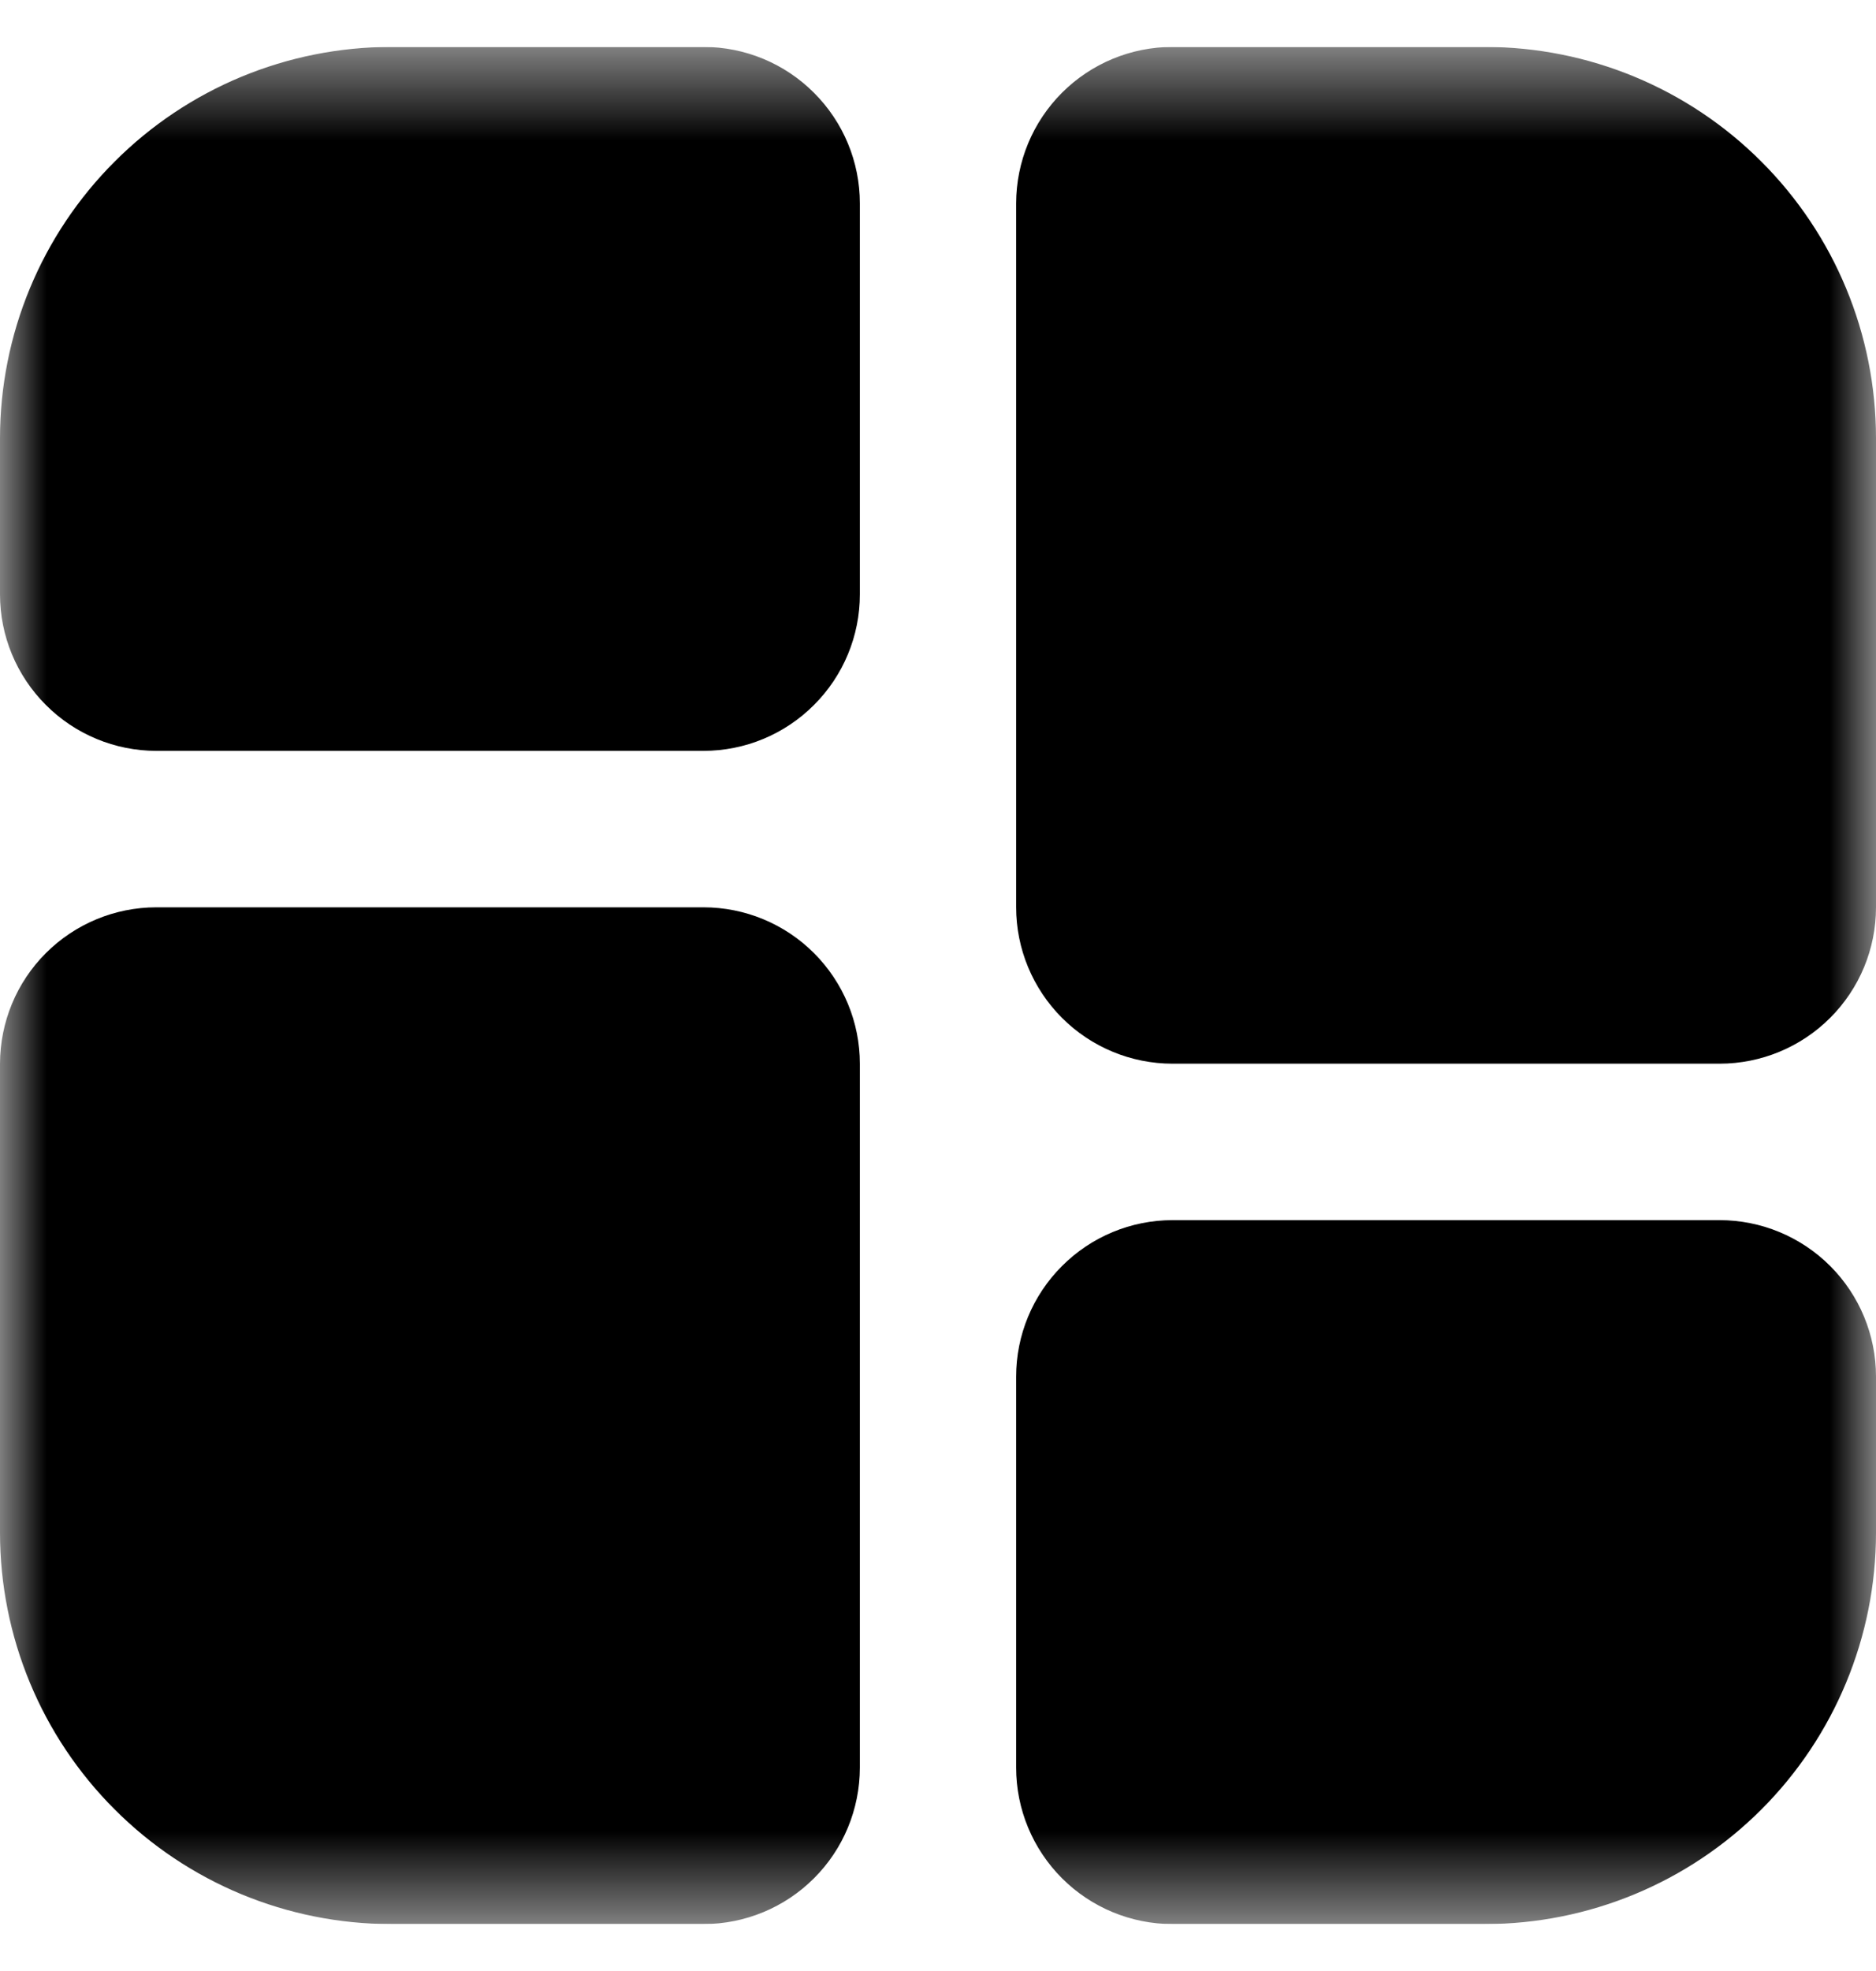 <svg width="20" height="21" viewBox="0 0 20 21" fill="none" xmlns="http://www.w3.org/2000/svg">
<g clip-path="url(#clip0_246_56)">
<mask id="mask0_246_56" style="mask-type:luminance" maskUnits="userSpaceOnUse" x="0" y="0" width="20" height="21">
<path d="M20 0.5H0V20.5H20V0.5Z" fill="white"/>
</mask>
<g mask="url(#mask0_246_56)">
<path d="M7.5 8H1.667C1.225 8 0.801 7.824 0.489 7.511C0.176 7.199 0 6.775 0 6.333L0 4.667C0.001 3.562 0.44 2.503 1.222 1.722C2.003 0.94 3.062 0.501 4.167 0.5L7.5 0.5C7.942 0.5 8.366 0.676 8.678 0.989C8.991 1.301 9.167 1.725 9.167 2.167V6.333C9.167 6.775 8.991 7.199 8.678 7.511C8.366 7.824 7.942 8 7.5 8ZM15.833 20.5H12.5C12.058 20.5 11.634 20.324 11.322 20.012C11.009 19.699 10.833 19.275 10.833 18.833V14.667C10.833 14.225 11.009 13.801 11.322 13.489C11.634 13.176 12.058 13 12.5 13H18.333C18.775 13 19.199 13.176 19.512 13.489C19.824 13.801 20 14.225 20 14.667V16.334C19.999 17.439 19.559 18.498 18.778 19.279C17.997 20.06 16.938 20.499 15.833 20.5ZM18.333 11.333H12.5C12.058 11.333 11.634 11.157 11.322 10.845C11.009 10.532 10.833 10.108 10.833 9.666V2.166C10.834 1.724 11.009 1.301 11.322 0.988C11.634 0.676 12.058 0.5 12.5 0.5H15.833C16.938 0.501 17.997 0.94 18.778 1.722C19.56 2.503 19.999 3.562 20 4.667V9.667C20 10.109 19.824 10.533 19.511 10.845C19.199 11.157 18.775 11.333 18.333 11.333ZM7.5 20.5H4.167C3.062 20.499 2.003 20.06 1.222 19.278C0.44 18.497 0.001 17.438 0 16.333L0 11.333C0.001 10.891 0.176 10.467 0.489 10.155C0.801 9.843 1.225 9.667 1.667 9.667H7.5C7.942 9.667 8.366 9.843 8.678 10.155C8.991 10.468 9.167 10.892 9.167 11.334V18.834C9.166 19.276 8.991 19.7 8.678 20.012C8.366 20.324 7.942 20.5 7.5 20.5Z" fill="black"/>
</g>
</g>
<defs>
<clipPath id="clip0_246_56">
<rect width="20" height="20" fill="white" transform="translate(0 0.5)"/>
</clipPath>
</defs>
</svg>
